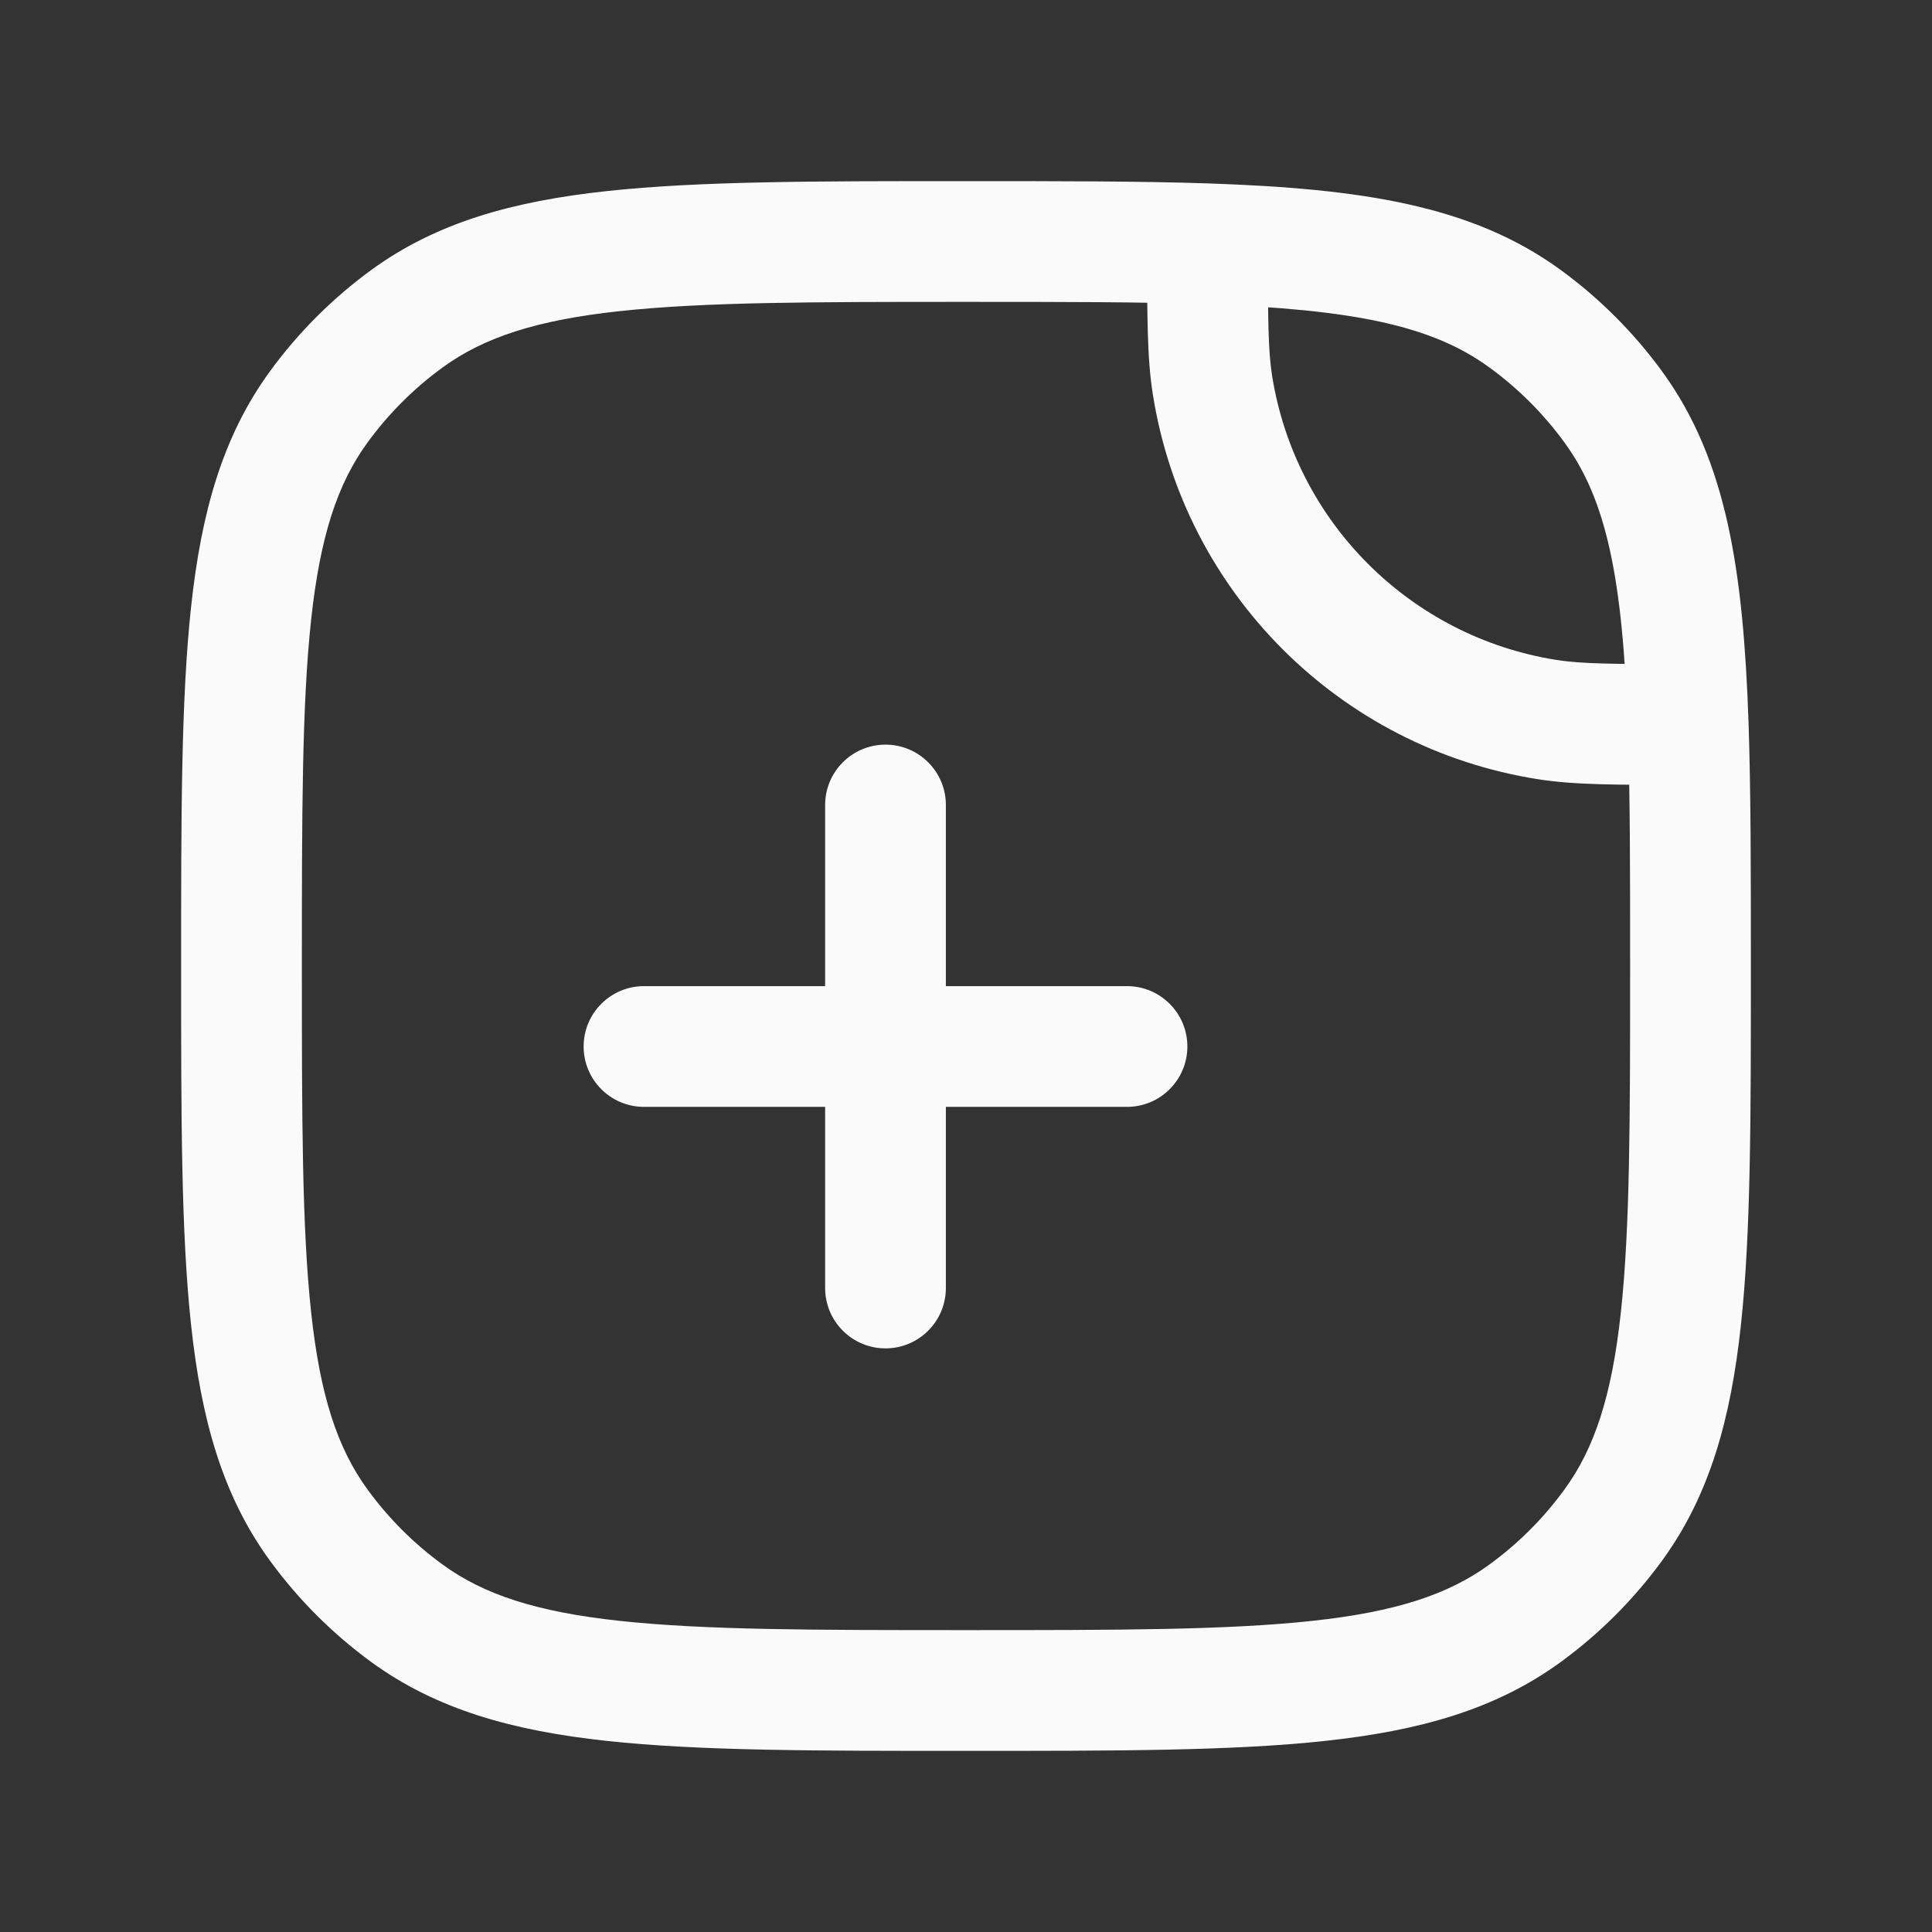 <svg width="24" height="24" viewBox="0 0 24 24" fill="none" xmlns="http://www.w3.org/2000/svg">
<rect x="0" y="0" width="24" height="24" fill="#333333" stroke="none"/>
<path d="M19.218 8.938L19.101 9.679H19.101L19.218 8.938ZM15.062 4.782L14.321 4.899V4.899L15.062 4.782ZM5.061 20.045L5.502 19.438L5.061 20.045ZM3.955 18.939L4.562 18.498L3.955 18.939ZM20.045 18.939L19.438 18.498L20.045 18.939ZM18.939 20.045L18.498 19.438L18.939 20.045ZM18.939 3.955L19.38 3.348L18.939 3.955ZM20.045 5.061L20.652 4.62L20.045 5.061ZM5.061 3.955L5.502 4.562L5.061 3.955ZM3.955 5.061L4.562 5.502L3.955 5.061ZM15 3.029L15.026 2.279L15 3.029ZM20.971 9L21.721 8.974L20.971 9ZM8 12.25C7.586 12.25 7.25 12.586 7.25 13C7.25 13.414 7.586 13.75 8 13.75V12.25ZM14 13.75C14.414 13.75 14.75 13.414 14.75 13C14.75 12.586 14.414 12.25 14 12.25V13.75ZM10.25 16C10.25 16.414 10.586 16.75 11 16.75C11.414 16.75 11.75 16.414 11.75 16H10.25ZM11.75 10C11.75 9.586 11.414 9.25 11 9.25C10.586 9.25 10.25 9.586 10.25 10H11.75ZM19.335 8.198C17.517 7.91 16.09 6.483 15.802 4.665L14.321 4.899C14.71 7.36 16.64 9.29 19.101 9.679L19.335 8.198ZM12 20.25C10.108 20.25 8.75 20.249 7.698 20.135C6.66 20.023 6.01 19.807 5.502 19.438L4.62 20.652C5.427 21.238 6.371 21.5 7.536 21.626C8.688 21.751 10.142 21.75 12 21.75V20.25ZM2.25 12C2.25 13.858 2.249 15.312 2.374 16.463C2.5 17.629 2.762 18.573 3.348 19.38L4.562 18.498C4.193 17.99 3.977 17.34 3.865 16.302C3.751 15.25 3.75 13.892 3.75 12H2.25ZM5.502 19.438C5.141 19.176 4.824 18.859 4.562 18.498L3.348 19.38C3.703 19.868 4.132 20.297 4.62 20.652L5.502 19.438ZM20.25 12C20.25 13.892 20.249 15.25 20.135 16.302C20.023 17.34 19.807 17.99 19.438 18.498L20.652 19.38C21.238 18.573 21.5 17.629 21.626 16.463C21.751 15.312 21.75 13.858 21.75 12H20.25ZM12 21.75C13.858 21.75 15.312 21.751 16.463 21.626C17.629 21.5 18.573 21.238 19.38 20.652L18.498 19.438C17.99 19.807 17.34 20.023 16.302 20.135C15.25 20.249 13.892 20.25 12 20.25V21.75ZM19.438 18.498C19.176 18.859 18.859 19.176 18.498 19.438L19.38 20.652C19.868 20.297 20.297 19.868 20.652 19.38L19.438 18.498ZM18.498 4.562C18.859 4.824 19.176 5.141 19.438 5.502L20.652 4.62C20.297 4.132 19.868 3.703 19.38 3.348L18.498 4.562ZM12 2.25C10.142 2.25 8.688 2.249 7.536 2.374C6.371 2.5 5.427 2.762 4.62 3.348L5.502 4.562C6.01 4.193 6.66 3.977 7.698 3.865C8.75 3.751 10.108 3.75 12 3.75V2.25ZM3.75 12C3.75 10.108 3.751 8.75 3.865 7.698C3.977 6.66 4.193 6.01 4.562 5.502L3.348 4.62C2.762 5.427 2.5 6.371 2.374 7.536C2.249 8.688 2.25 10.142 2.25 12H3.75ZM4.62 3.348C4.132 3.703 3.703 4.132 3.348 4.62L4.562 5.502C4.824 5.141 5.141 4.824 5.502 4.562L4.62 3.348ZM12 3.75C13.173 3.75 14.146 3.75 14.974 3.778L15.026 2.279C14.166 2.25 13.165 2.25 12 2.25V3.75ZM14.974 3.778C16.829 3.842 17.793 4.049 18.498 4.562L19.38 3.348C18.276 2.546 16.899 2.344 15.026 2.279L14.974 3.778ZM14.25 3.029C14.25 3.911 14.248 4.442 14.321 4.899L15.802 4.665C15.753 4.353 15.75 3.966 15.75 3.029L14.25 3.029ZM21.75 12C21.75 10.835 21.75 9.834 21.721 8.974L20.221 9.026C20.25 9.854 20.25 10.827 20.25 12H21.75ZM21.721 8.974C21.656 7.101 21.454 5.724 20.652 4.62L19.438 5.502C19.951 6.207 20.158 7.171 20.221 9.026L21.721 8.974ZM20.971 8.25C20.034 8.25 19.647 8.247 19.335 8.198L19.101 9.679C19.558 9.752 20.089 9.75 20.971 9.75L20.971 8.25ZM8 13.75H14V12.25H8V13.75ZM11.75 16L11.75 10H10.25L10.25 16H11.75Z" fill="#FAFAFA"/>
</svg>
